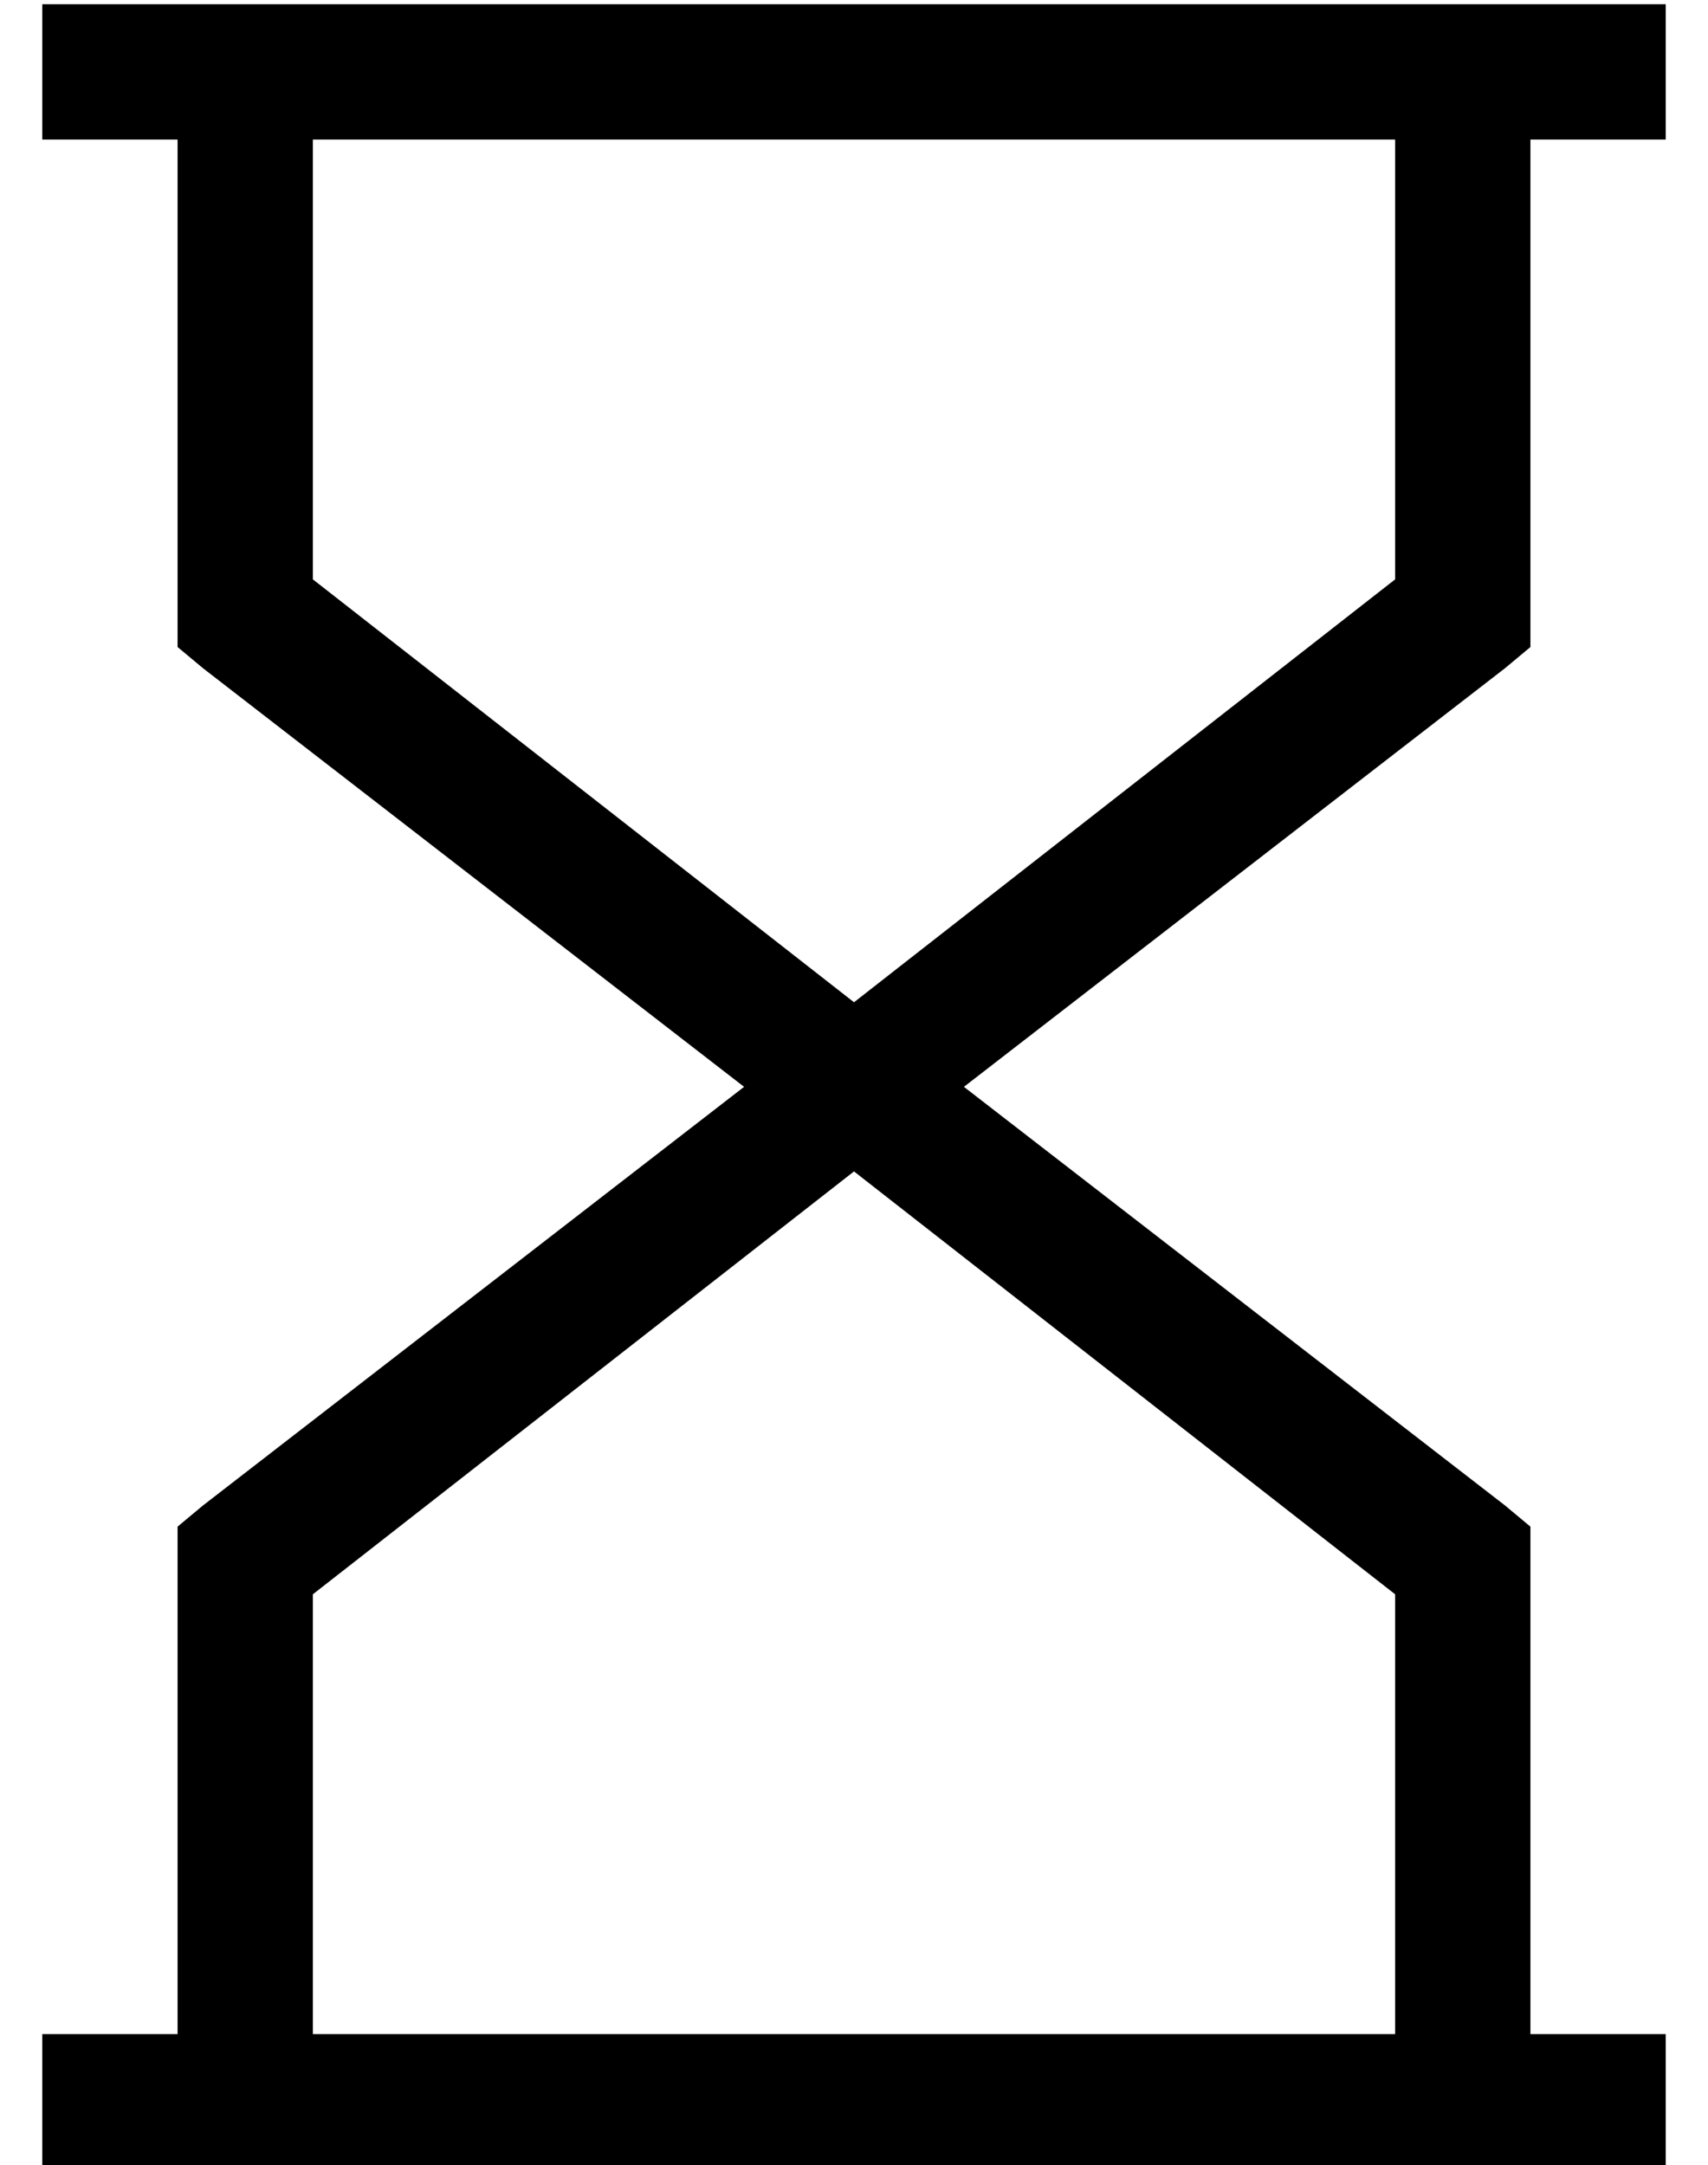 <?xml version="1.0" standalone="no"?>
<!DOCTYPE svg PUBLIC "-//W3C//DTD SVG 1.1//EN" "http://www.w3.org/Graphics/SVG/1.1/DTD/svg11.dtd" >
<svg xmlns="http://www.w3.org/2000/svg" xmlns:xlink="http://www.w3.org/1999/xlink" version="1.1" viewBox="-10 -40 404 512">
   <path fill="currentColor"
d="M16 -39h-16h16h-16v32v0h16h16v112v0v8v0l6 5v0l128 99v0l-128 99v0l-6 5v0v8v0v112v0h-16h-16v32v0h16h368v-32v0h-16h-16v-112v0v-8v0l-6 -5v0l-128 -99v0l128 -99v0l6 -5v0v-8v0v-112v0h16h16v-32v0h-16h-352zM320 -7v104v-104v104l-128 100v0l-128 -100v0v-104v0h256
v0zM192 237l128 100l-128 -100l128 100v104v0h-256v0v-104v0l128 -100v0z" />
</svg>
